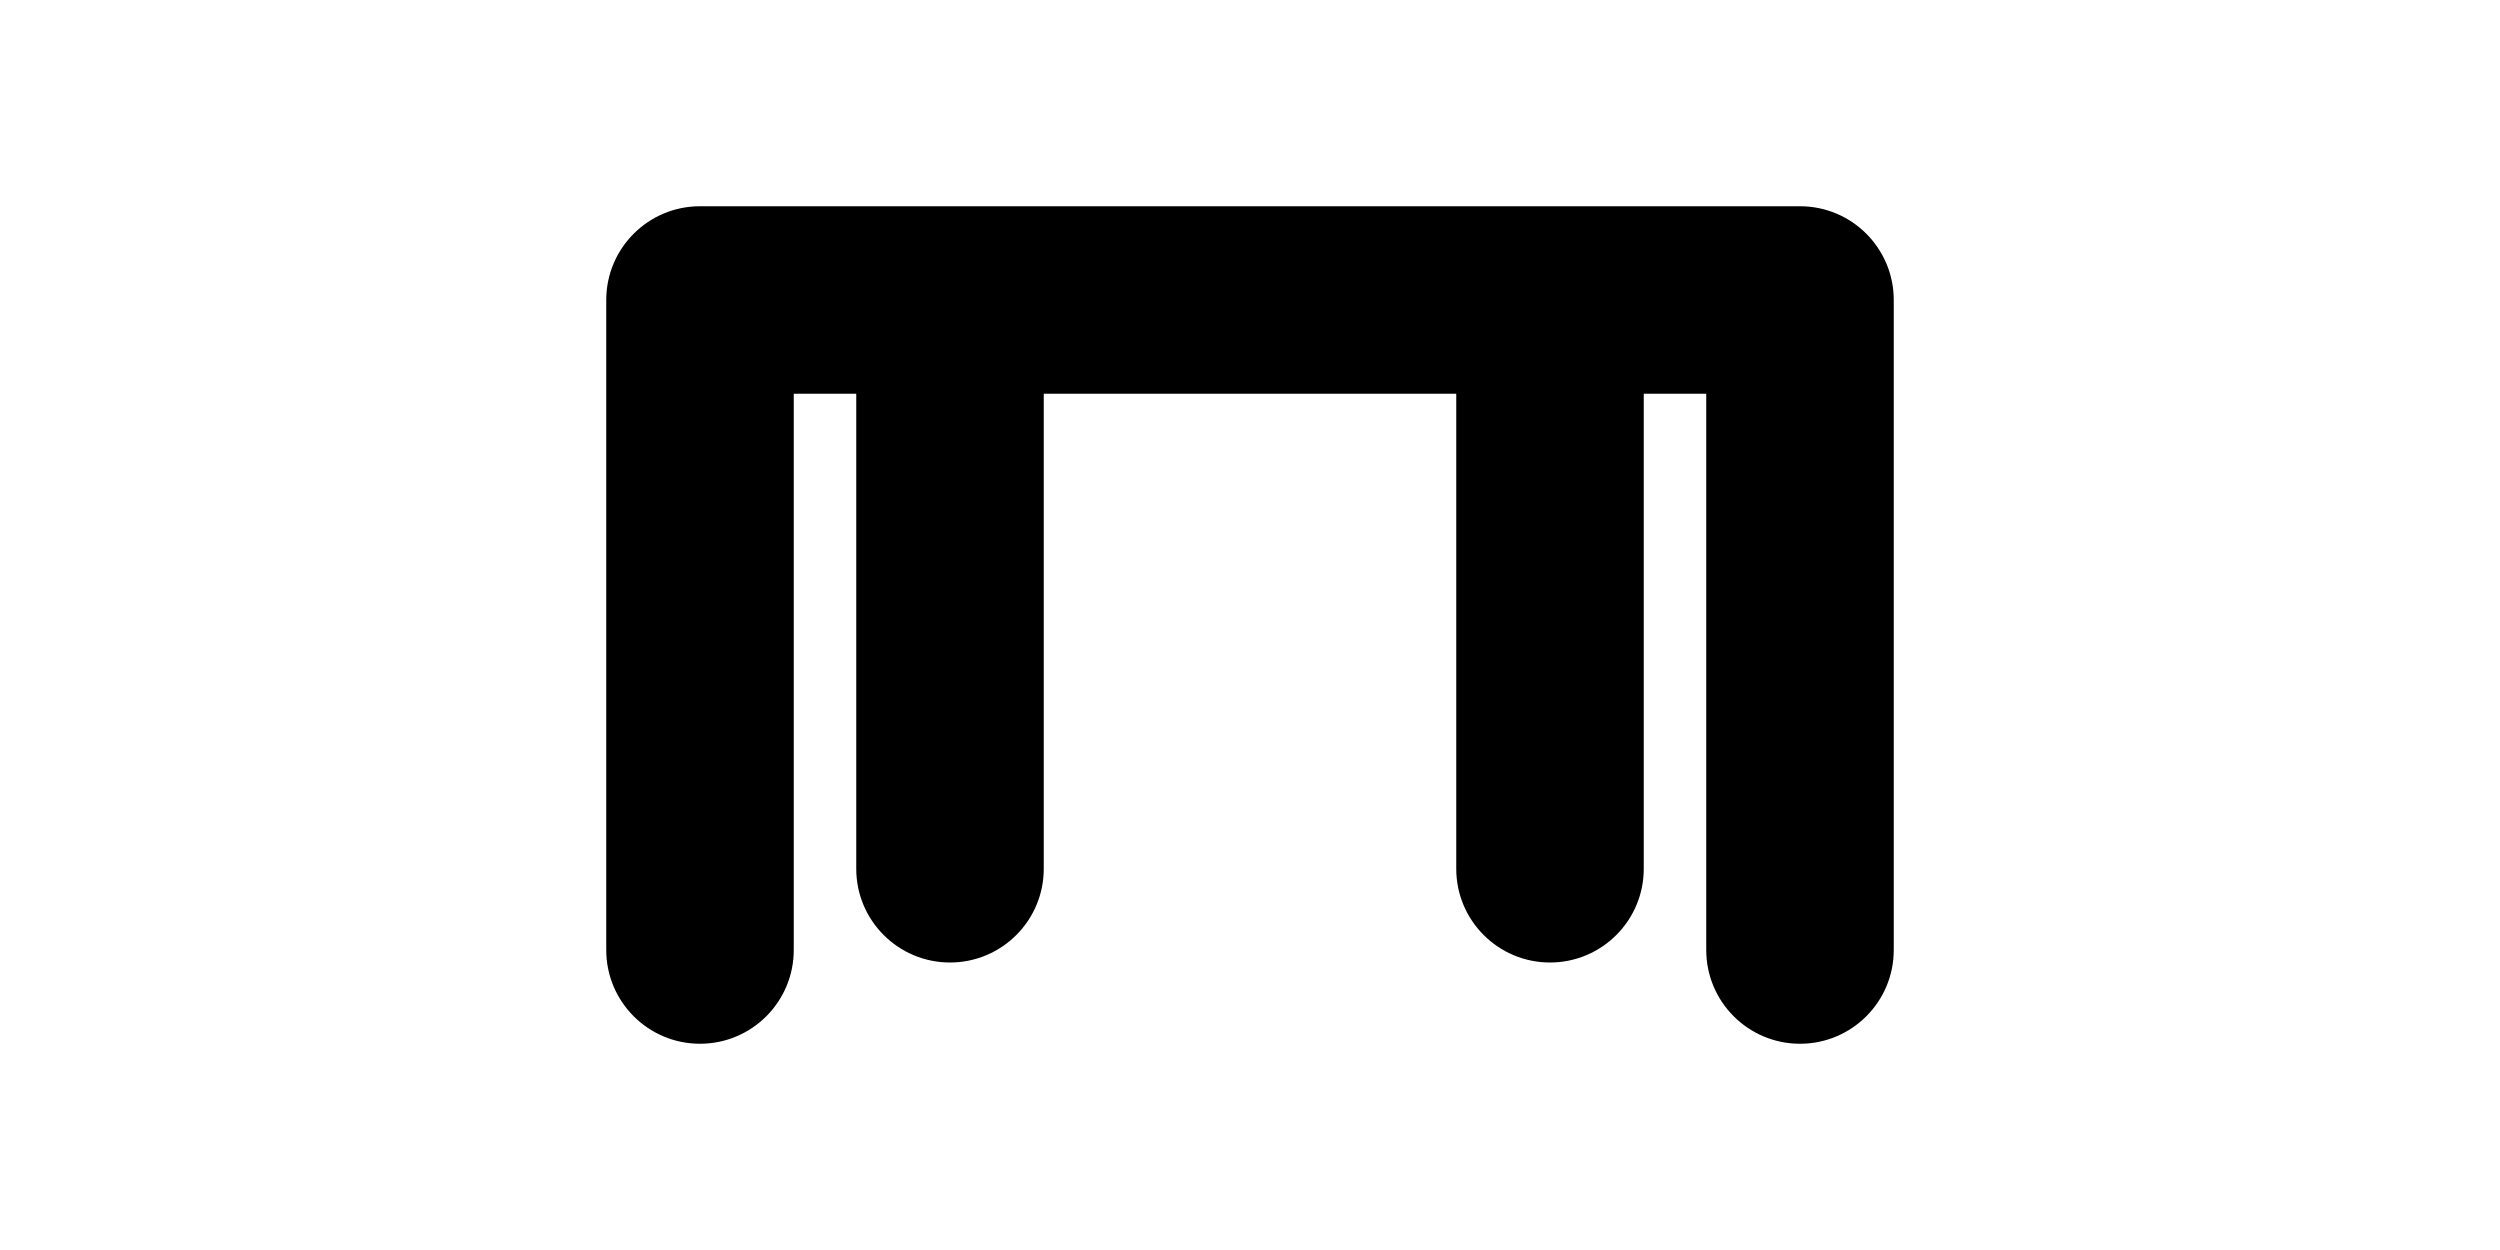 <svg width="1000" height="500" viewBox="0 0 1000 500" fill="none" xmlns="http://www.w3.org/2000/svg">
<g id="F1958&#9;SELO">
<rect width="1000" height="500" fill="white"/>
<path id="Union" d="M317.5 380C317.5 400.711 300.711 417.5 280 417.5C259.289 417.5 242.5 400.711 242.5 380V120C242.5 99.289 259.289 82.5 280 82.5H720C740.711 82.5 757.5 99.289 757.5 120V380C757.5 400.711 740.711 417.5 720 417.5C699.289 417.5 682.5 400.711 682.5 380V157.5H657.5V347.5C657.5 368.211 640.711 385 620 385C599.289 385 582.5 368.211 582.5 347.5V157.5H417.5V347.5C417.5 368.211 400.711 385 380 385C359.289 385 342.5 368.211 342.5 347.5V157.5H317.5V380Z" fill="black"/>
</g>
</svg>
